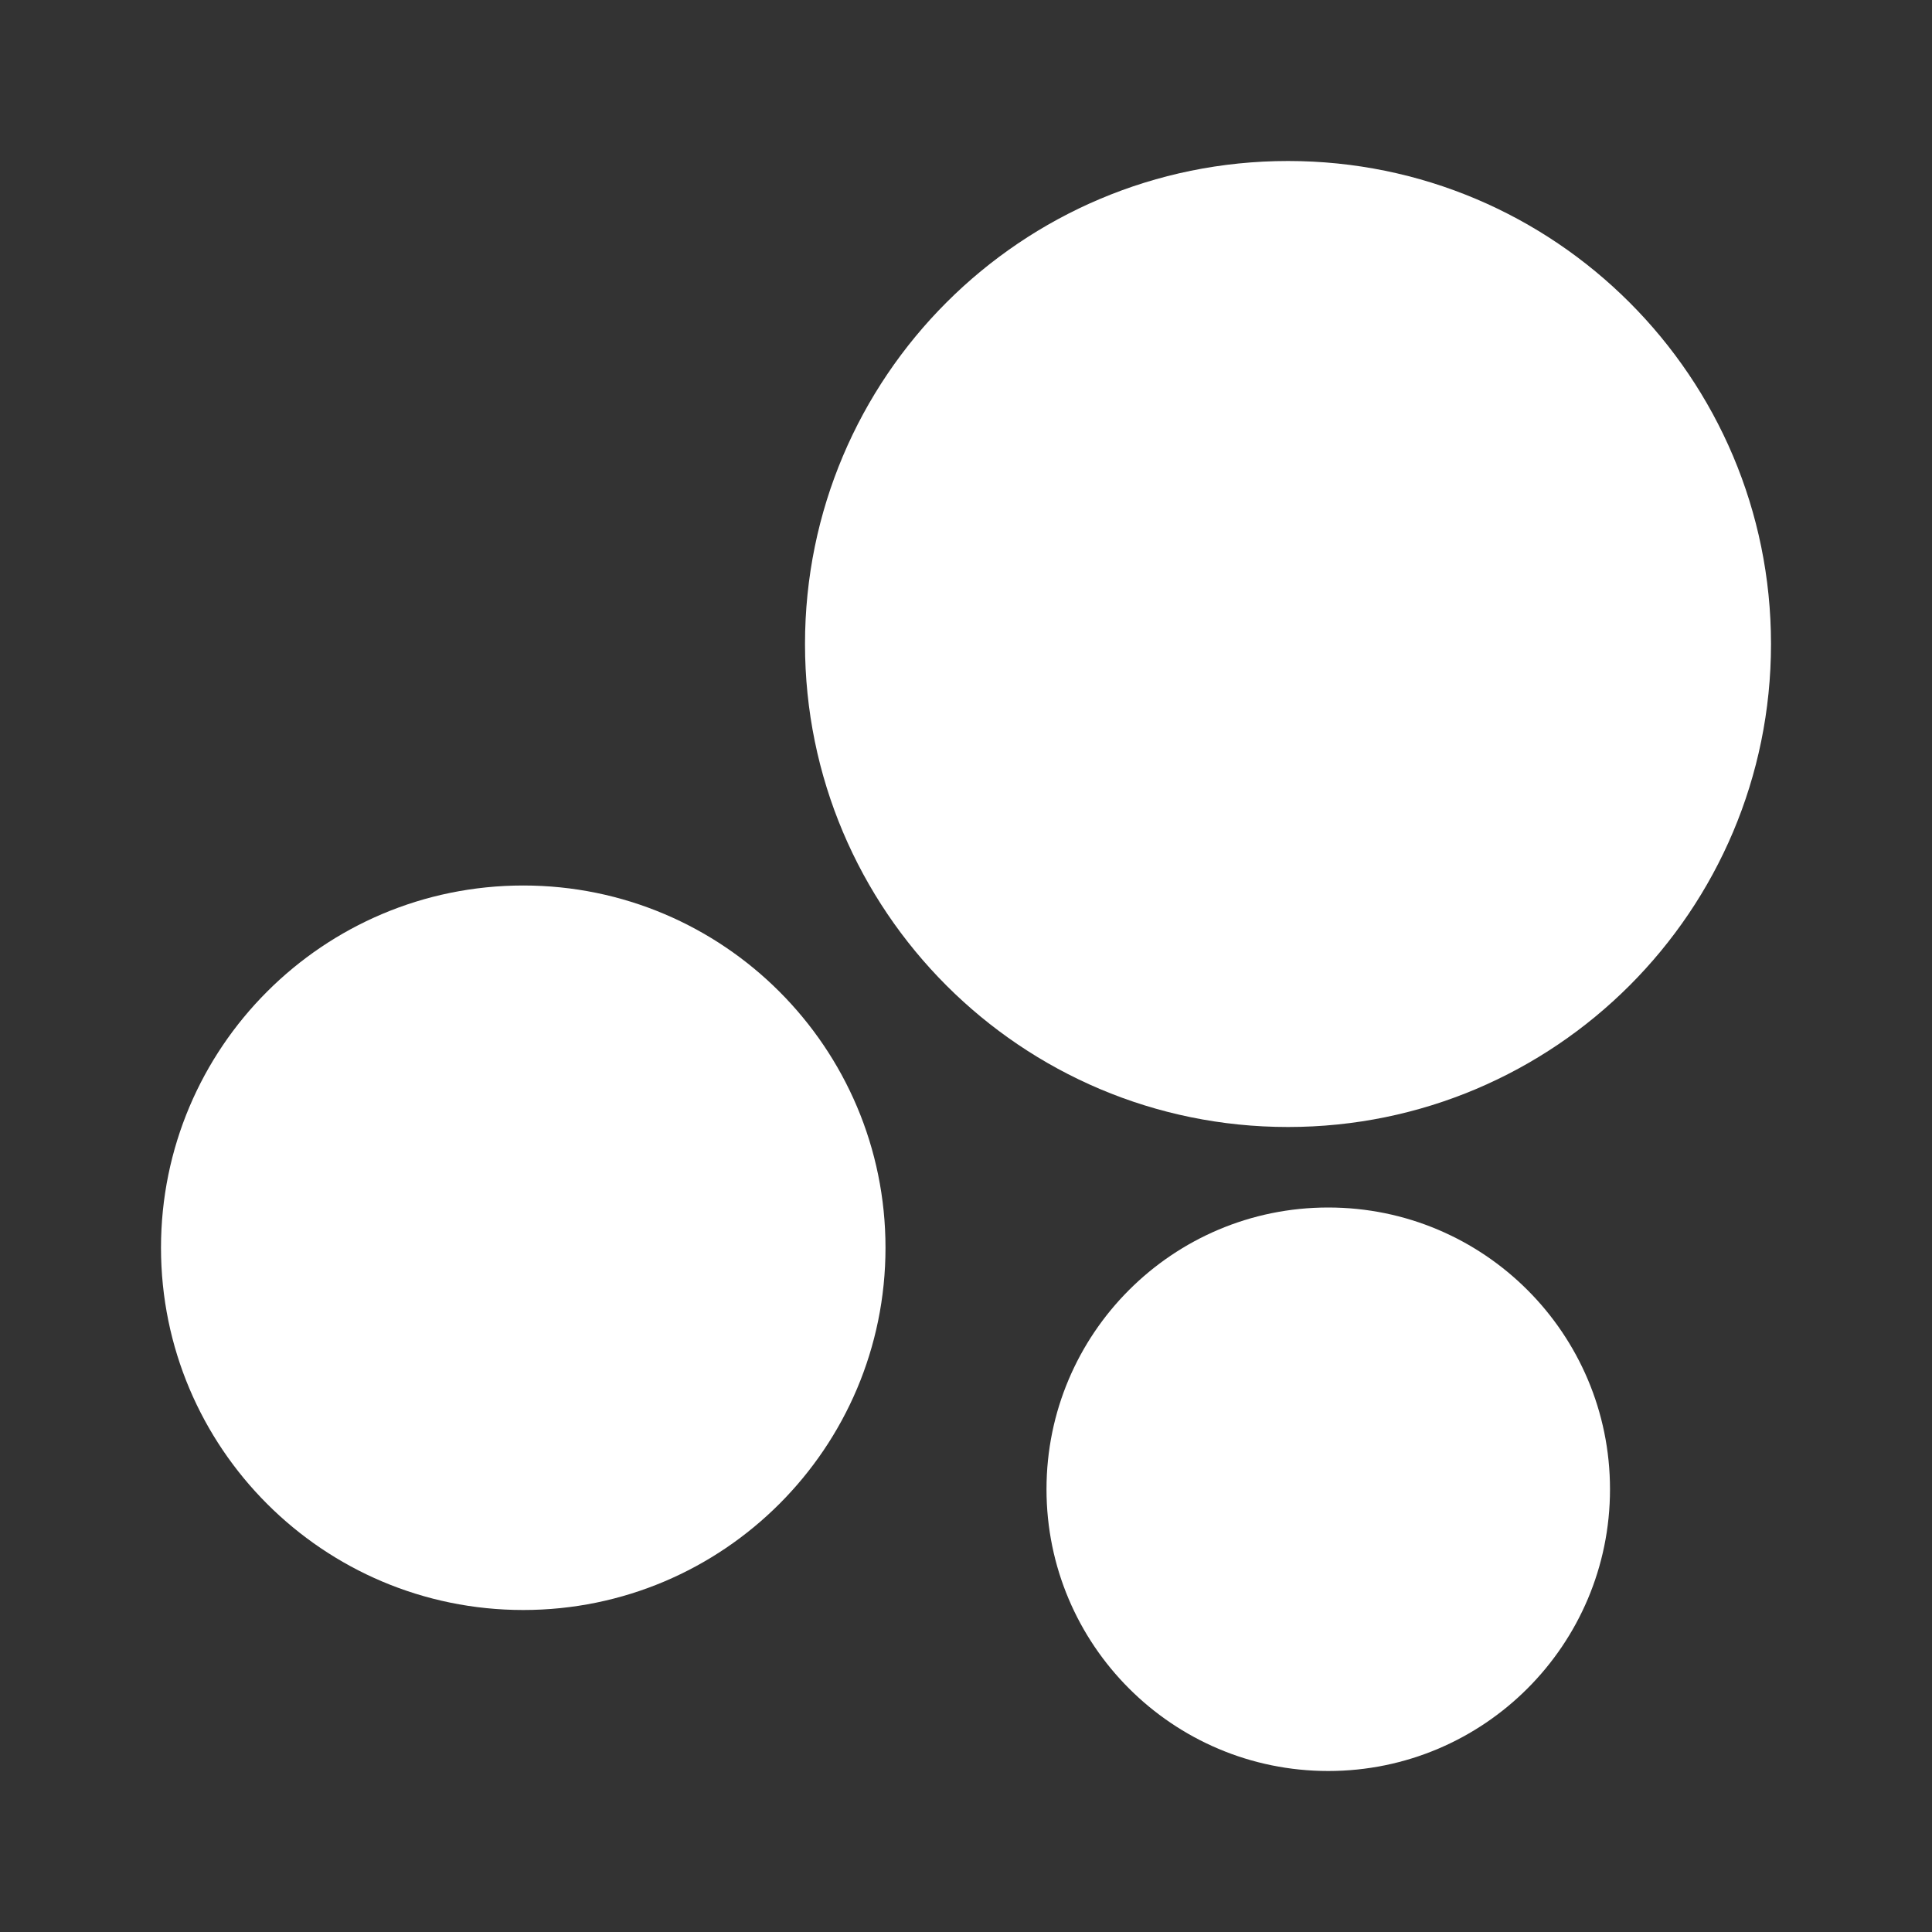 <svg viewBox="0 0 24 24" fill="none" xmlns="http://www.w3.org/2000/svg"><rect x="0" y="0" width="24" height="24" fill="#333333" stroke="none"/><g id="SVGRepo_bgCarrier" stroke-width="0"></g><g id="SVGRepo_tracerCarrier" stroke-linecap="round" stroke-linejoin="round"></g><g id="SVGRepo_iconCarrier"> <path fill-rule="evenodd" clip-rule="evenodd" d="M10 8C10 4.686 12.686 2 16 2C19.314 2 22 4.686 22 8C22 11.314 19.314 14 16 14C12.686 14 10 11.314 10 8Z" fill="#ffffff"></path> <path fill-rule="evenodd" clip-rule="evenodd" d="M2 15.5C2 13.015 4.015 11 6.5 11C8.985 11 11 13.015 11 15.5C11 17.985 8.985 20 6.5 20C4.015 20 2 17.985 2 15.5Z" fill="#ffffff"></path> <path fill-rule="evenodd" clip-rule="evenodd" d="M13 18.5C13 16.567 14.567 15 16.5 15C18.433 15 20 16.567 20 18.5C20 20.433 18.433 22 16.5 22C14.567 22 13 20.433 13 18.5Z" fill="#ffffff"></path> </g></svg>